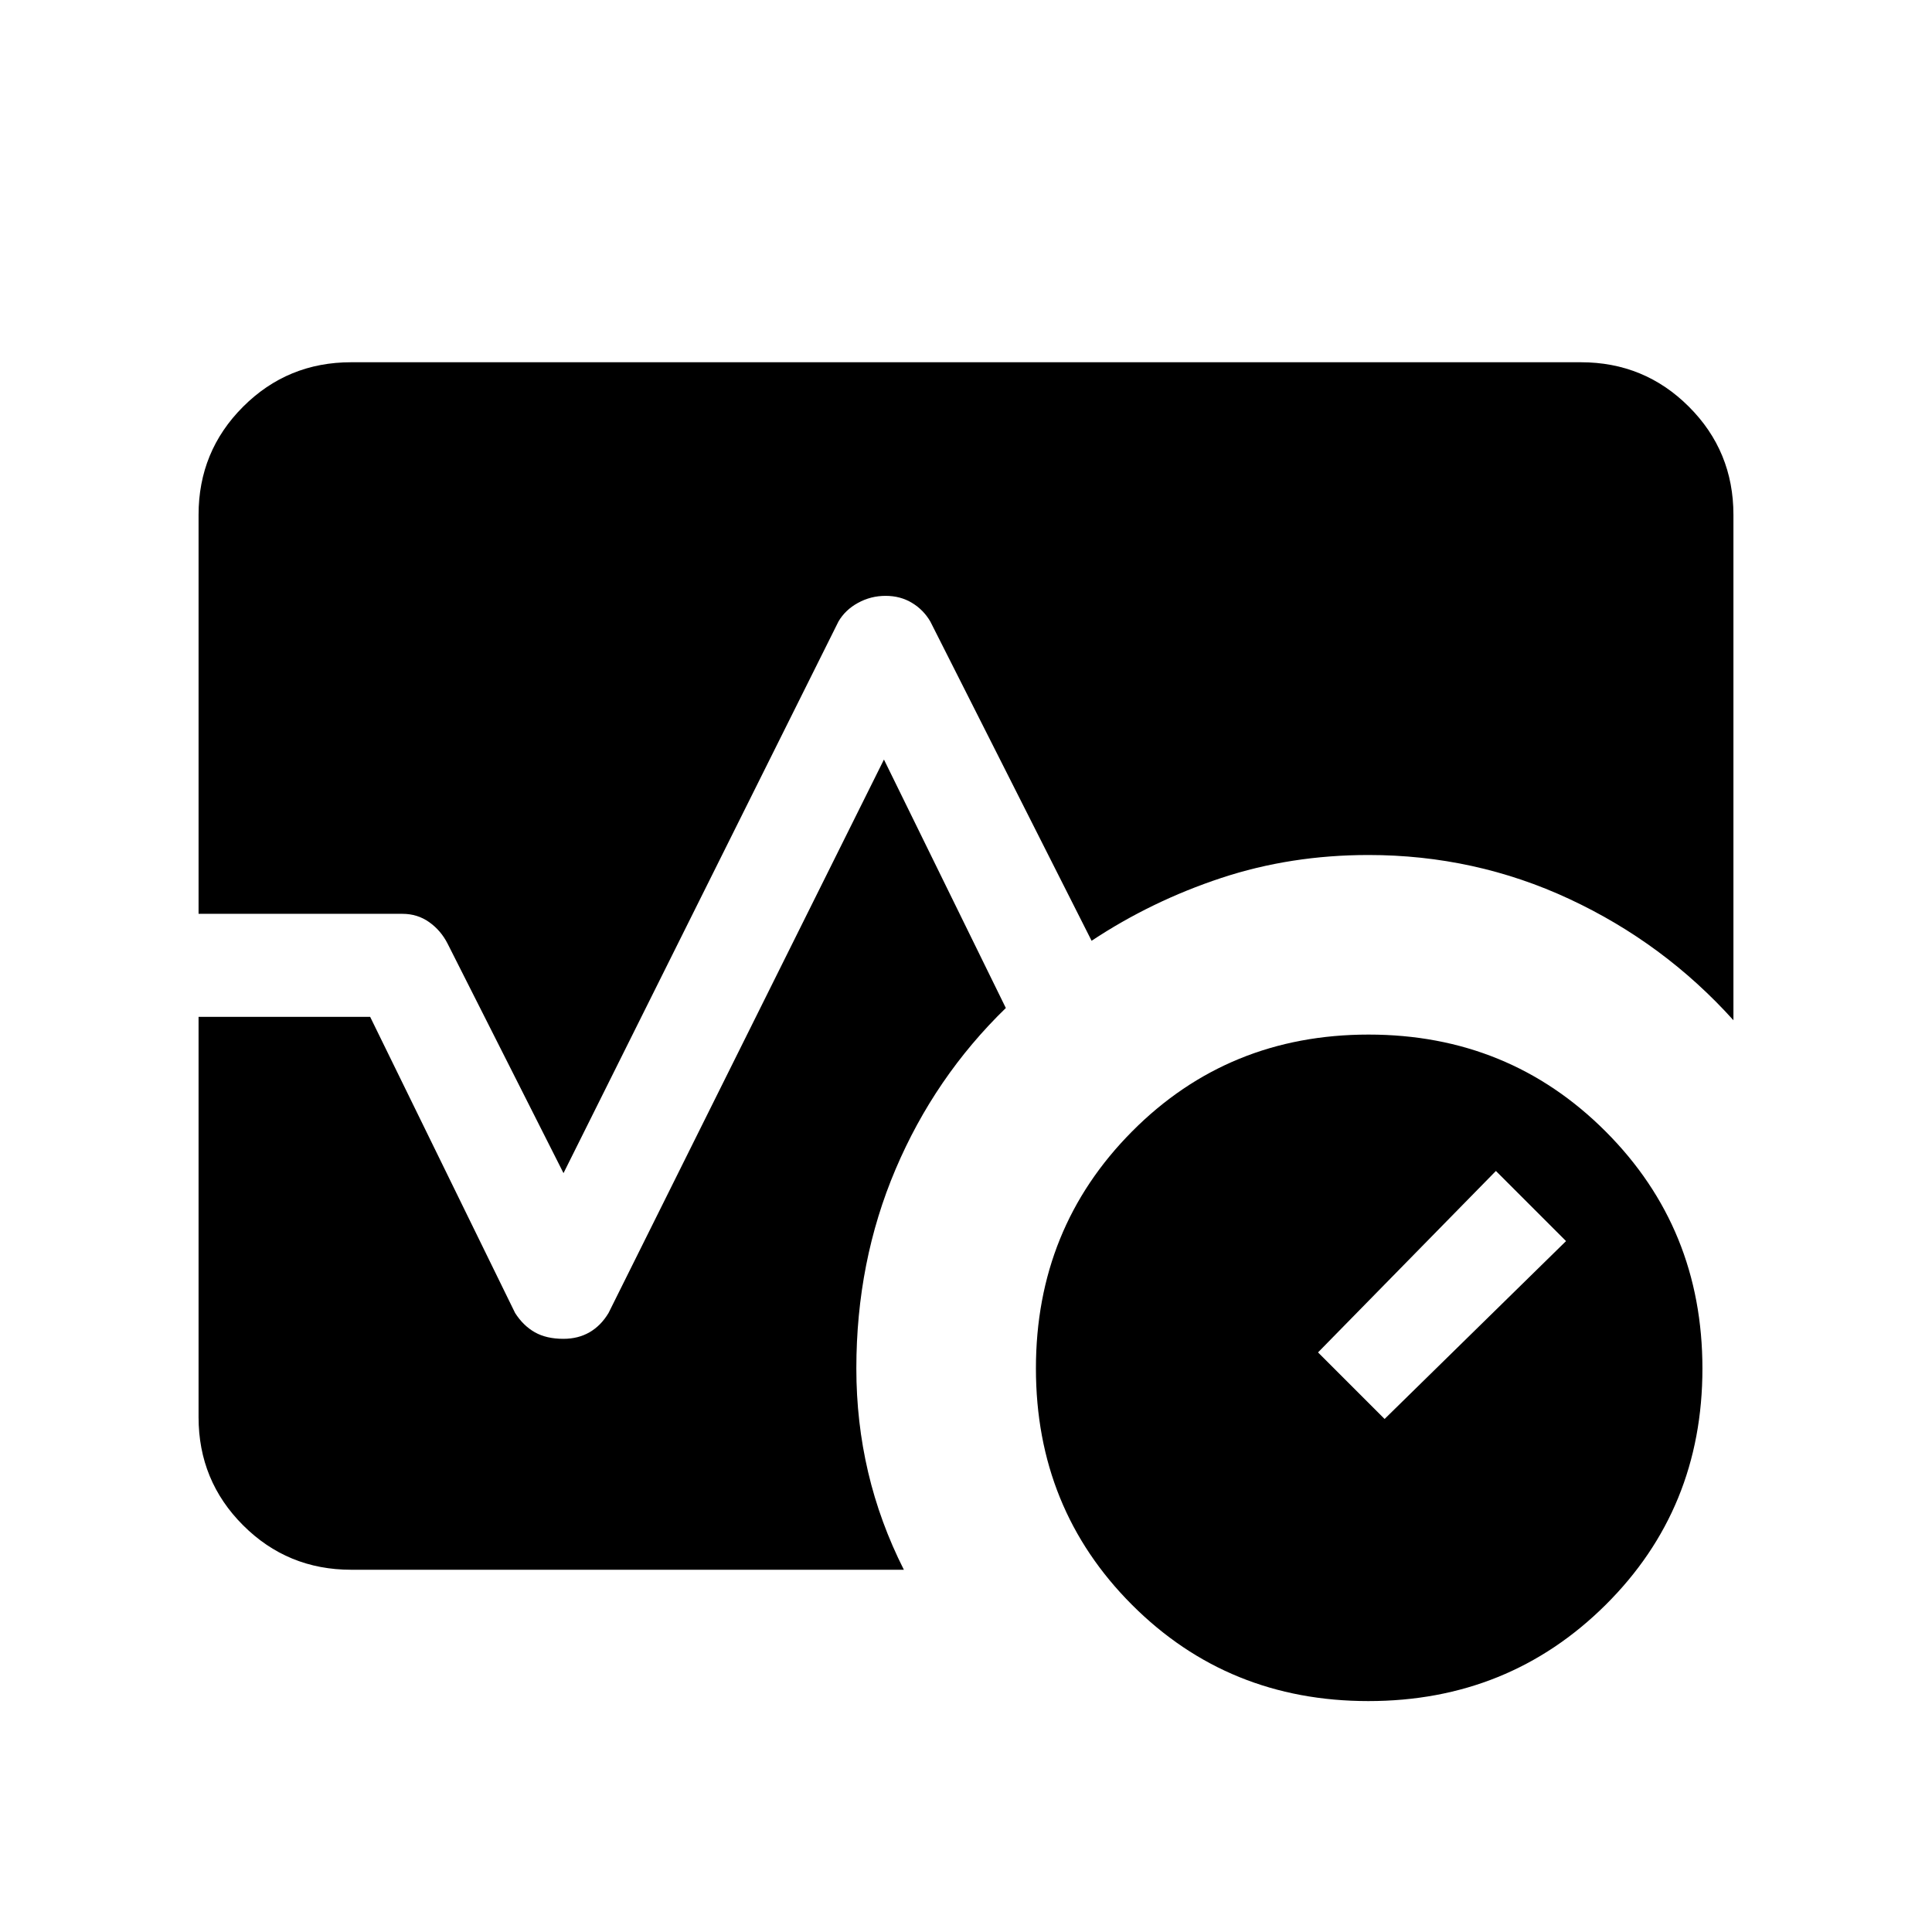 <svg xmlns="http://www.w3.org/2000/svg" height="40" viewBox="0 96 960 960" width="40"><path d="M679.966 941.256q-69.684 0-117.453-47.803-47.769-47.804-47.769-117.487 0-69.684 47.803-117.787 47.804-48.102 117.487-48.102 69.684 0 117.787 48.137 48.102 48.137 48.102 117.82 0 69.684-48.137 117.453-48.137 47.769-117.82 47.769ZM688 801.077l90.154-88.385-34.846-34.846L654.923 768 688 801.077Zm-589.333-251V351.795q0-31.577 22.109-53.686Q142.884 276 174.461 276h611.078q31.576 0 53.685 22.109t22.109 53.686v251.154q-34.564-38.359-81.5-60.231T680 520.846q-38.672 0-73.208 11.424-34.536 11.423-64.382 31.192l-80.128-158.616q-3.359-5.795-9.118-9.282t-13.115-3.487q-7.357 0-13.716 3.487-6.359 3.487-9.717 9.282L280 678.923l-57.616-114.077q-3.358-6.564-9.166-10.666-5.808-4.103-13.218-4.103H98.667ZM174.46 876q-31.577 0-53.685-22.109-22.11-22.109-22.11-53.686V601.256h85.257l72.026 147.154q4.025 6.308 9.787 9.577 5.761 3.269 14.215 3.269 7.357 0 13.002-3.269 5.645-3.269 9.431-9.577l136.847-275 60.564 123.462Q464.487 631.154 445 677.013 425.513 722.872 425.513 776q0 26.564 5.859 51.513 5.859 24.948 17.757 48.487H174.461Z"/></svg>